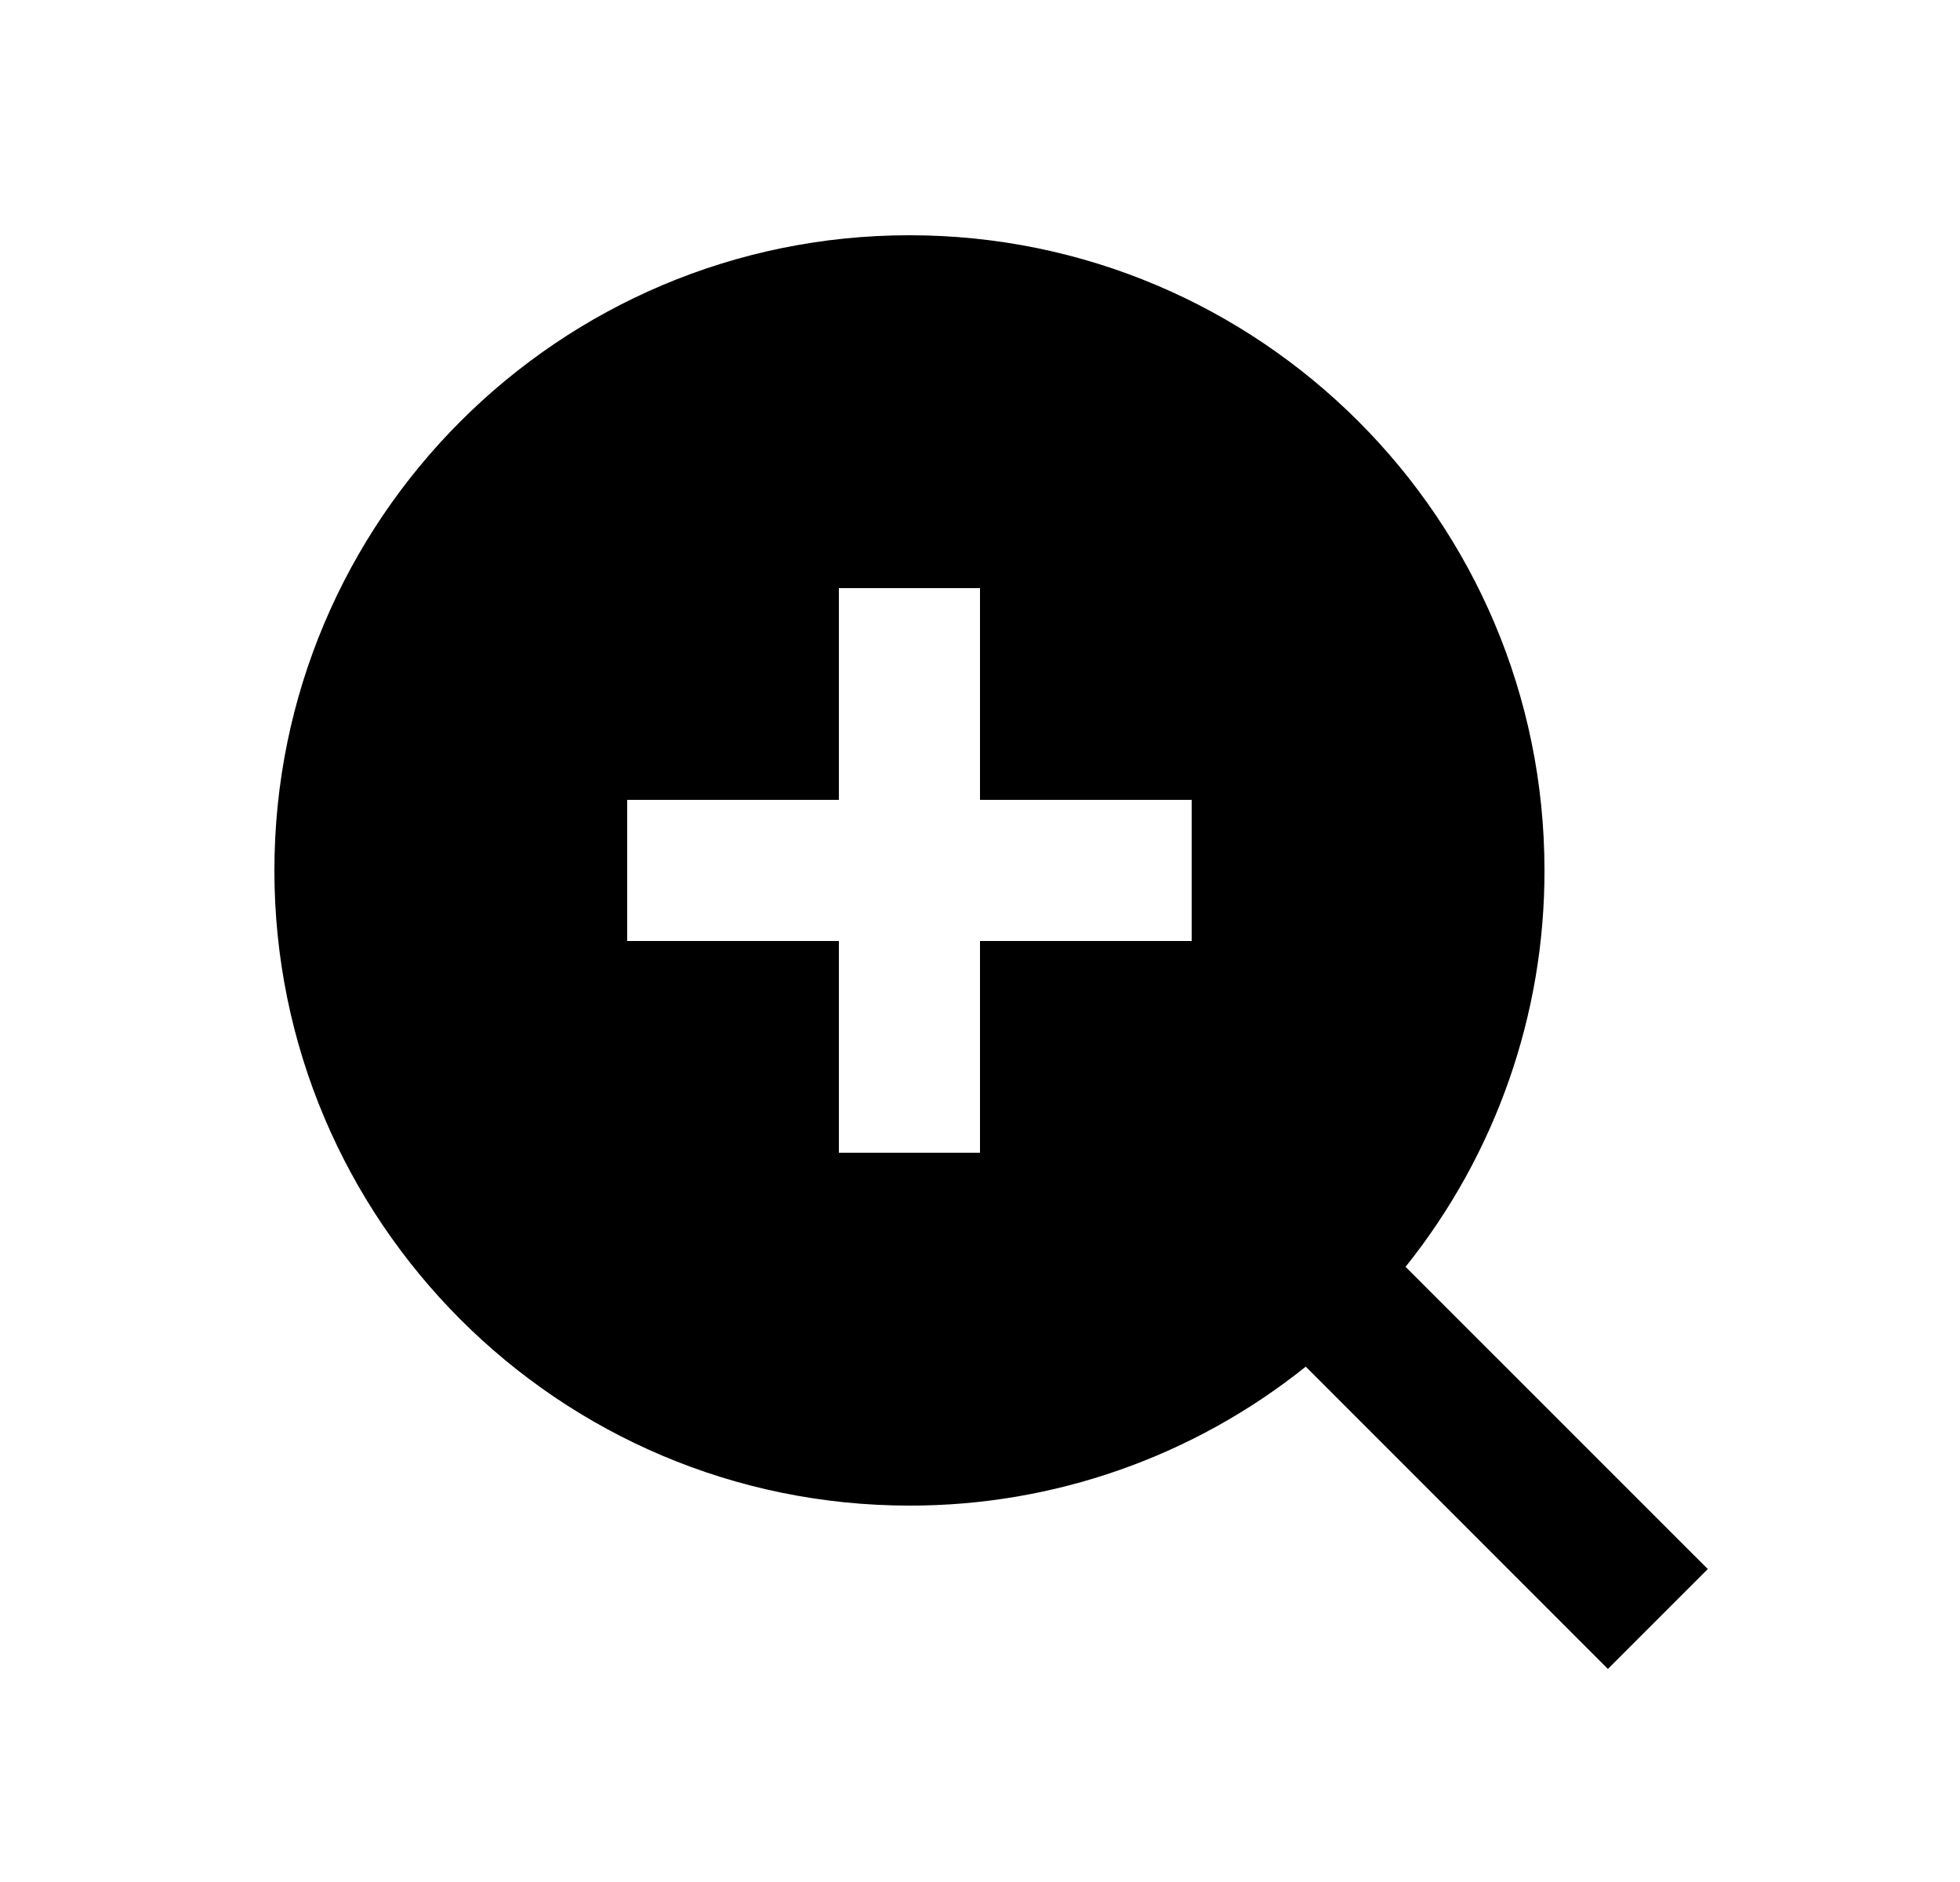 <svg width="25" height="24" viewBox="0 0 25 24" fill="none" xmlns="http://www.w3.org/2000/svg">
<path d="M17.928 16.155L21.783 20.009L20.509 21.283L16.655 17.428C15.221 18.577 13.438 19.203 11.6 19.2C7.129 19.2 3.5 15.571 3.5 11.1C3.5 6.629 7.129 3 11.6 3C16.071 3 19.7 6.629 19.7 11.1C19.703 12.938 19.077 14.721 17.928 16.155ZM10.7 10.2H8V12H10.7V14.7H12.5V12H15.2V10.2H12.5V7.5H10.7V10.2Z" fill="#0A0D14" style="fill:#0A0D14;fill:color(display-p3 0.039 0.051 0.078);fill-opacity:1;"/>
</svg>
